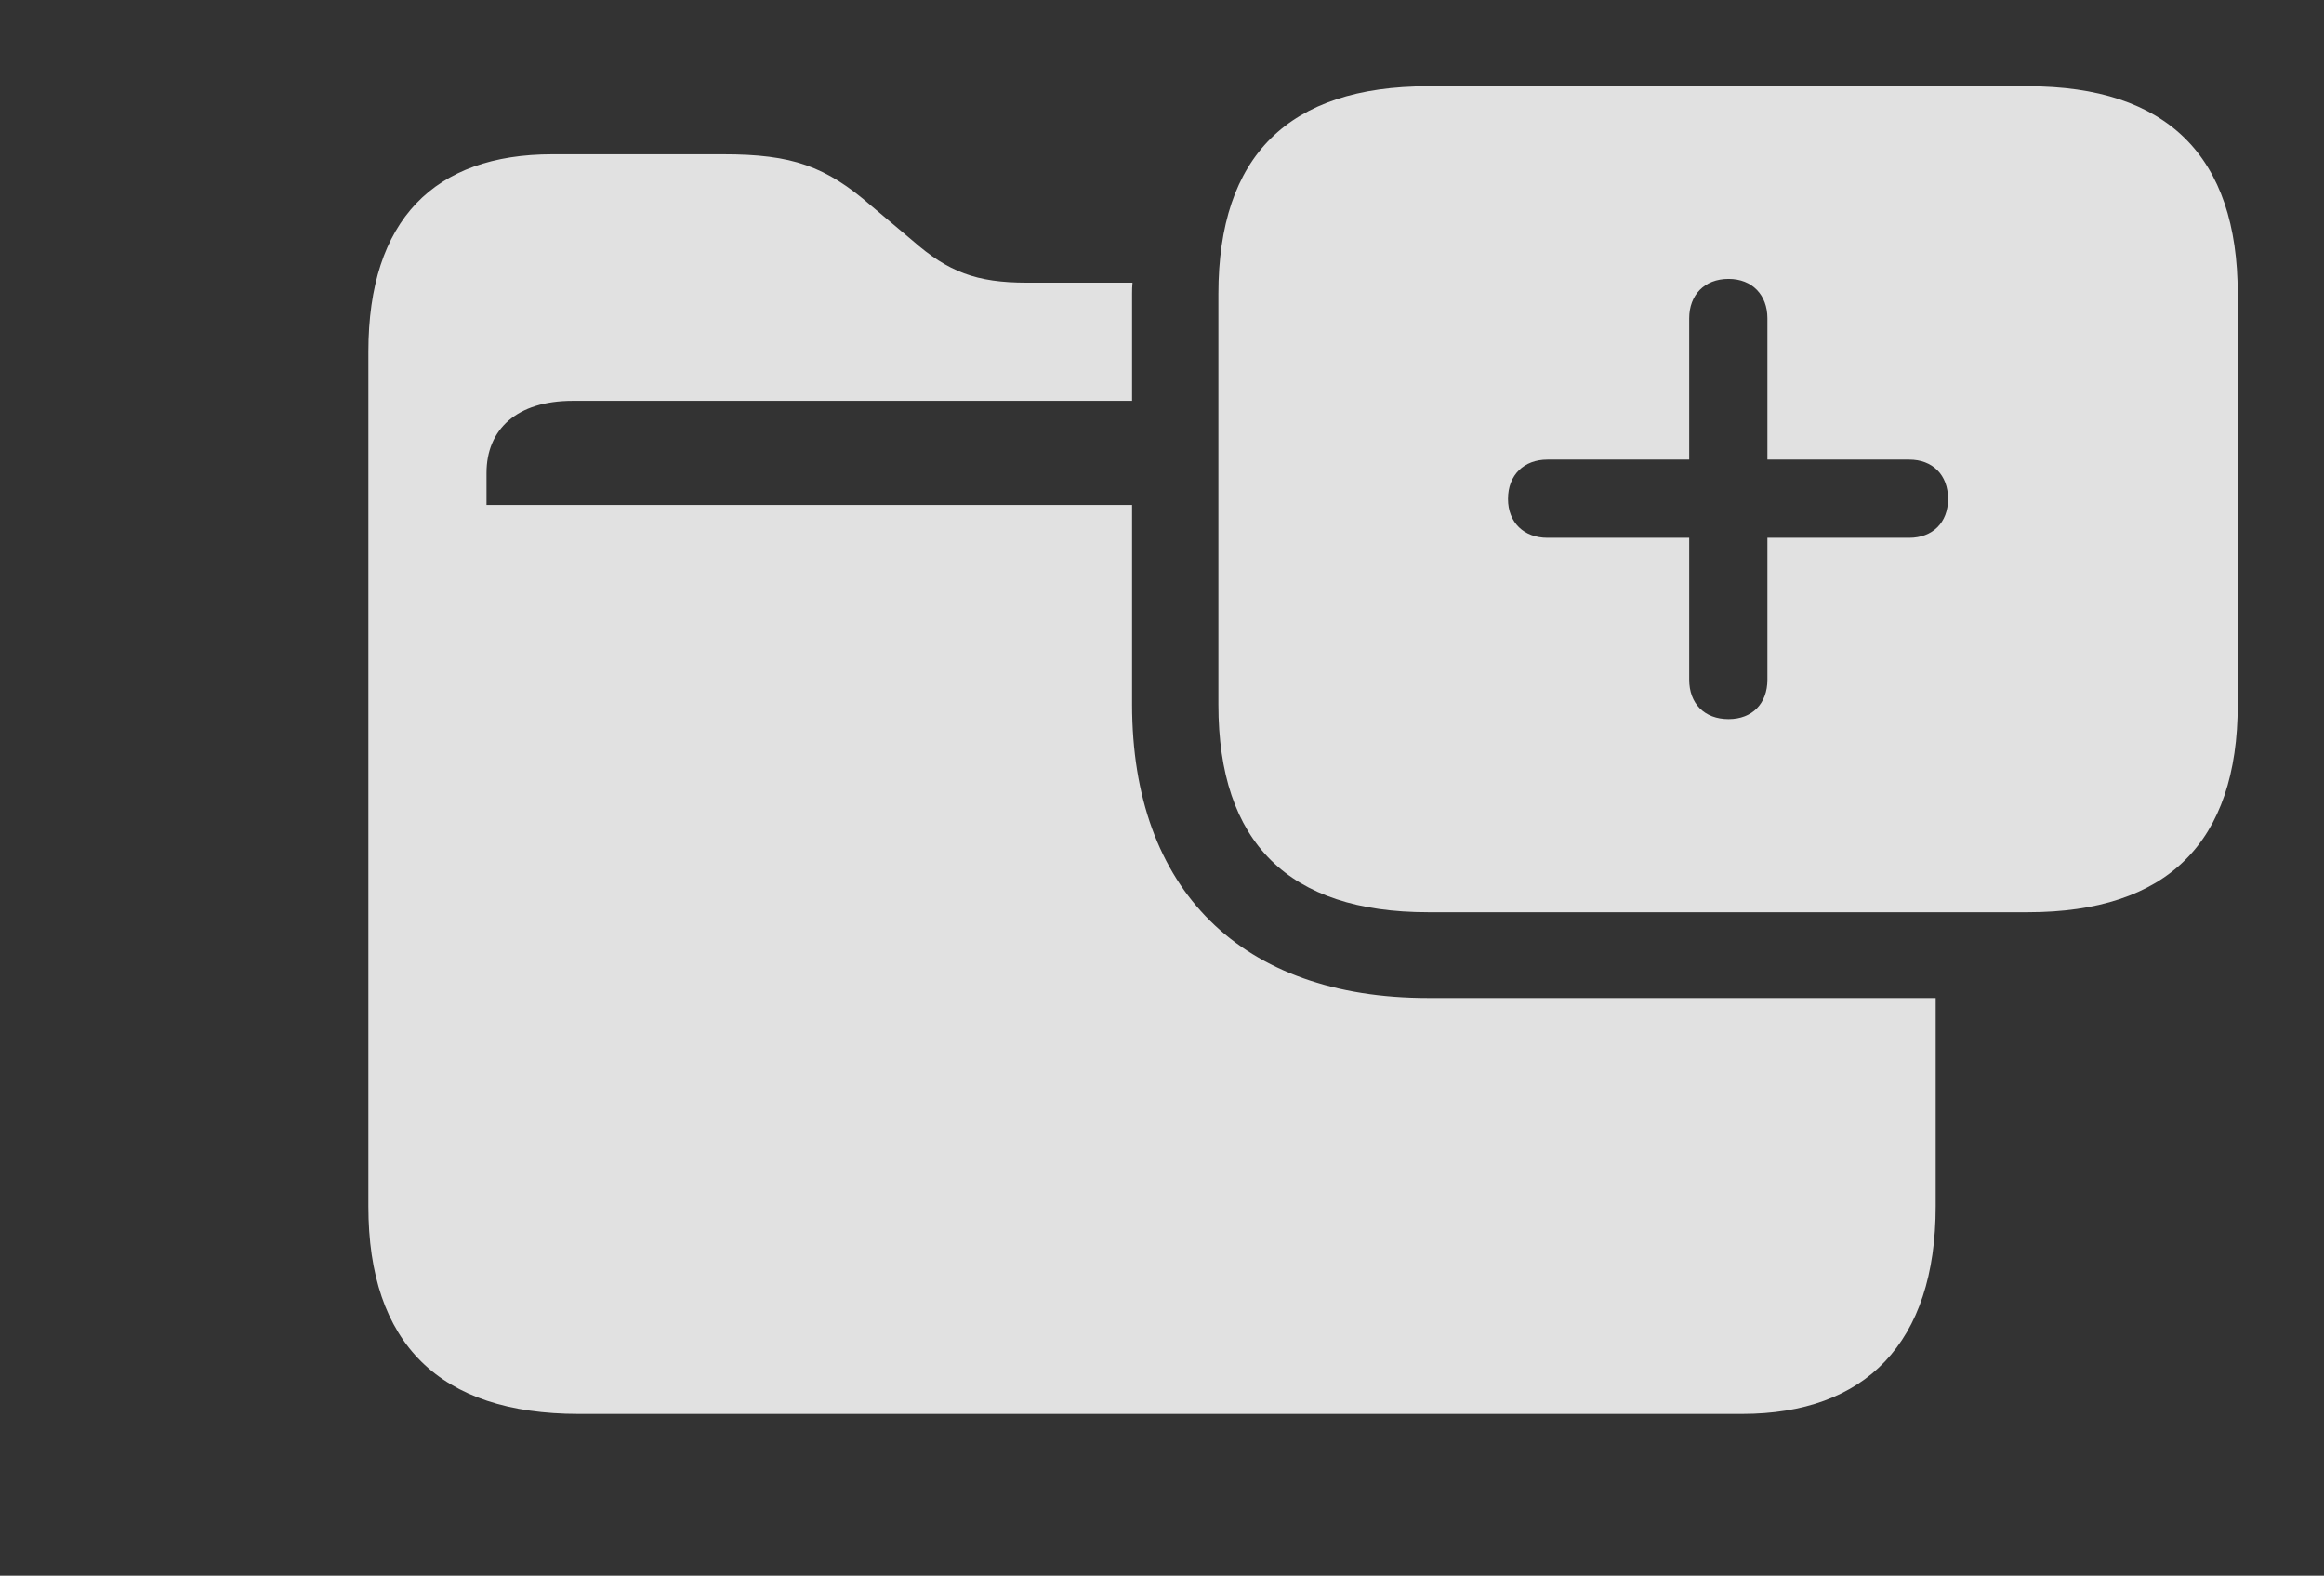 <?xml version="1.0" encoding="UTF-8"?>
<!--Generator: Apple Native CoreSVG 341-->
<!DOCTYPE svg
PUBLIC "-//W3C//DTD SVG 1.1//EN"
       "http://www.w3.org/Graphics/SVG/1.1/DTD/svg11.dtd">
<svg version="1.1" xmlns="http://www.w3.org/2000/svg" xmlns:xlink="http://www.w3.org/1999/xlink" viewBox="0 0 42.08 28.525">
 <rect x="0" y="0" width="42.08" height="28.525" fill="#333333" stroke="none"/>
 <g>
  <rect height="28.525" opacity="0" width="42.08" x="0" y="0"/>
  <path d="M15.781 3.73L16.523 4.355C17.168 4.922 17.676 5.117 18.594 5.117L20.506 5.117C20.499 5.182 20.498 5.252 20.498 5.322L20.498 7.256L10.371 7.256C9.355 7.256 8.809 7.773 8.809 8.564L8.809 9.141L20.498 9.141L20.498 12.754C20.498 16.113 22.48 18.066 25.859 18.066L35.049 18.066L35.049 21.836C35.049 24.316 33.77 25.596 31.543 25.596L10.479 25.596C7.959 25.596 6.67 24.326 6.67 21.836L6.67 6.367C6.67 3.975 7.871 2.793 10 2.793L13.096 2.793C14.346 2.793 14.951 3.008 15.781 3.73Z" fill="white" fill-opacity="0.85"/>
  <path d="M40.518 5.322L40.518 12.754C40.518 15.254 39.238 16.514 36.719 16.514L25.859 16.514C23.33 16.514 22.061 15.254 22.061 12.754L22.061 5.322C22.061 2.822 23.33 1.562 25.859 1.562L36.719 1.562C39.238 1.562 40.518 2.822 40.518 5.322ZM30.586 5.762L30.586 8.32L28.018 8.32C27.598 8.32 27.305 8.594 27.305 9.033C27.305 9.463 27.598 9.736 28.018 9.736L30.586 9.736L30.586 12.305C30.586 12.734 30.859 13.018 31.299 13.018C31.729 13.018 32.002 12.734 32.002 12.305L32.002 9.736L34.57 9.736C34.99 9.736 35.273 9.463 35.273 9.033C35.273 8.594 34.99 8.32 34.57 8.32L32.002 8.32L32.002 5.762C32.002 5.342 31.729 5.049 31.299 5.049C30.859 5.049 30.586 5.342 30.586 5.762Z" fill="white" fill-opacity="0.85"/>
 </g>
</svg>
